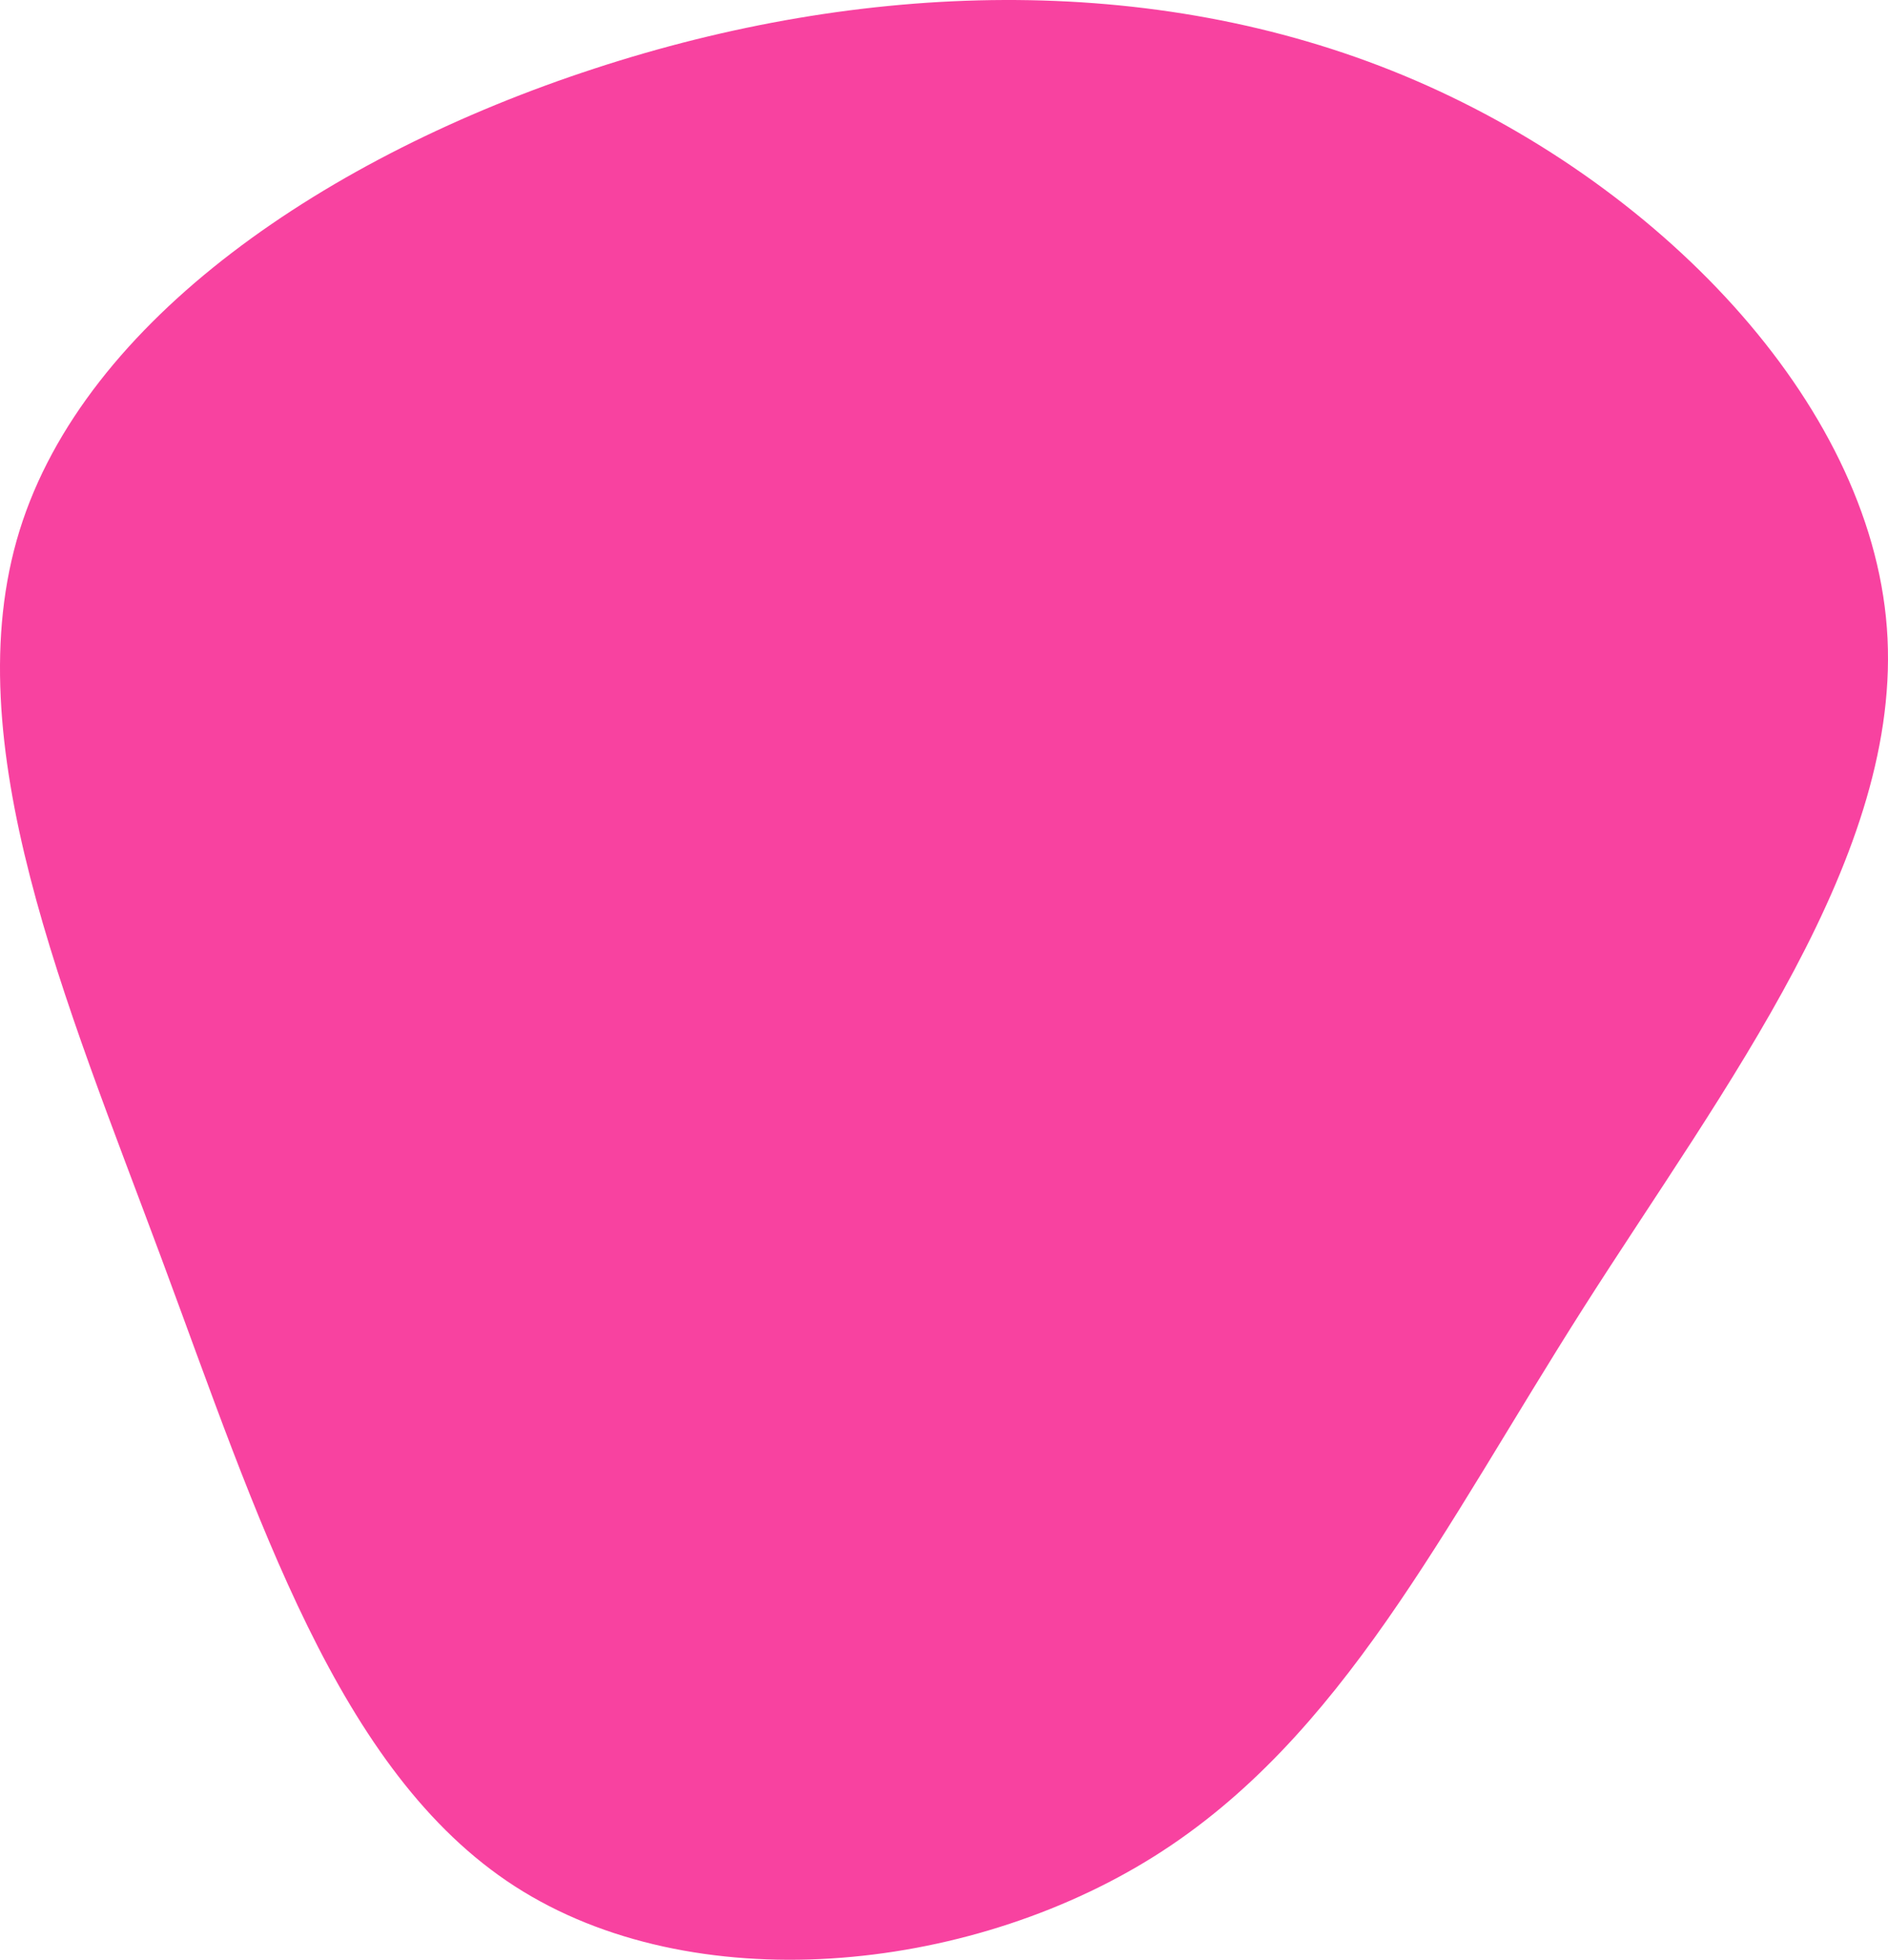 <svg width="264" height="274" viewBox="0 0 264 274" fill="none" xmlns="http://www.w3.org/2000/svg">
<path d="M83.112 9.591C120.368 -2.611 160.951 -4.101 196.27 10.552C231.589 25.205 261.462 56.087 263.843 87.785C266.224 119.483 241.093 151.931 221.429 182.832C201.764 213.733 187.691 243.019 161.394 259.536C135.098 276.053 96.809 279.714 72.017 263.745C47.224 247.775 35.994 212.061 22.614 176.039C9.235 140.017 -6.42 103.706 2.738 74.17C11.895 44.633 45.894 21.736 83.112 9.591Z" fill="#F842A0"/>
</svg>
